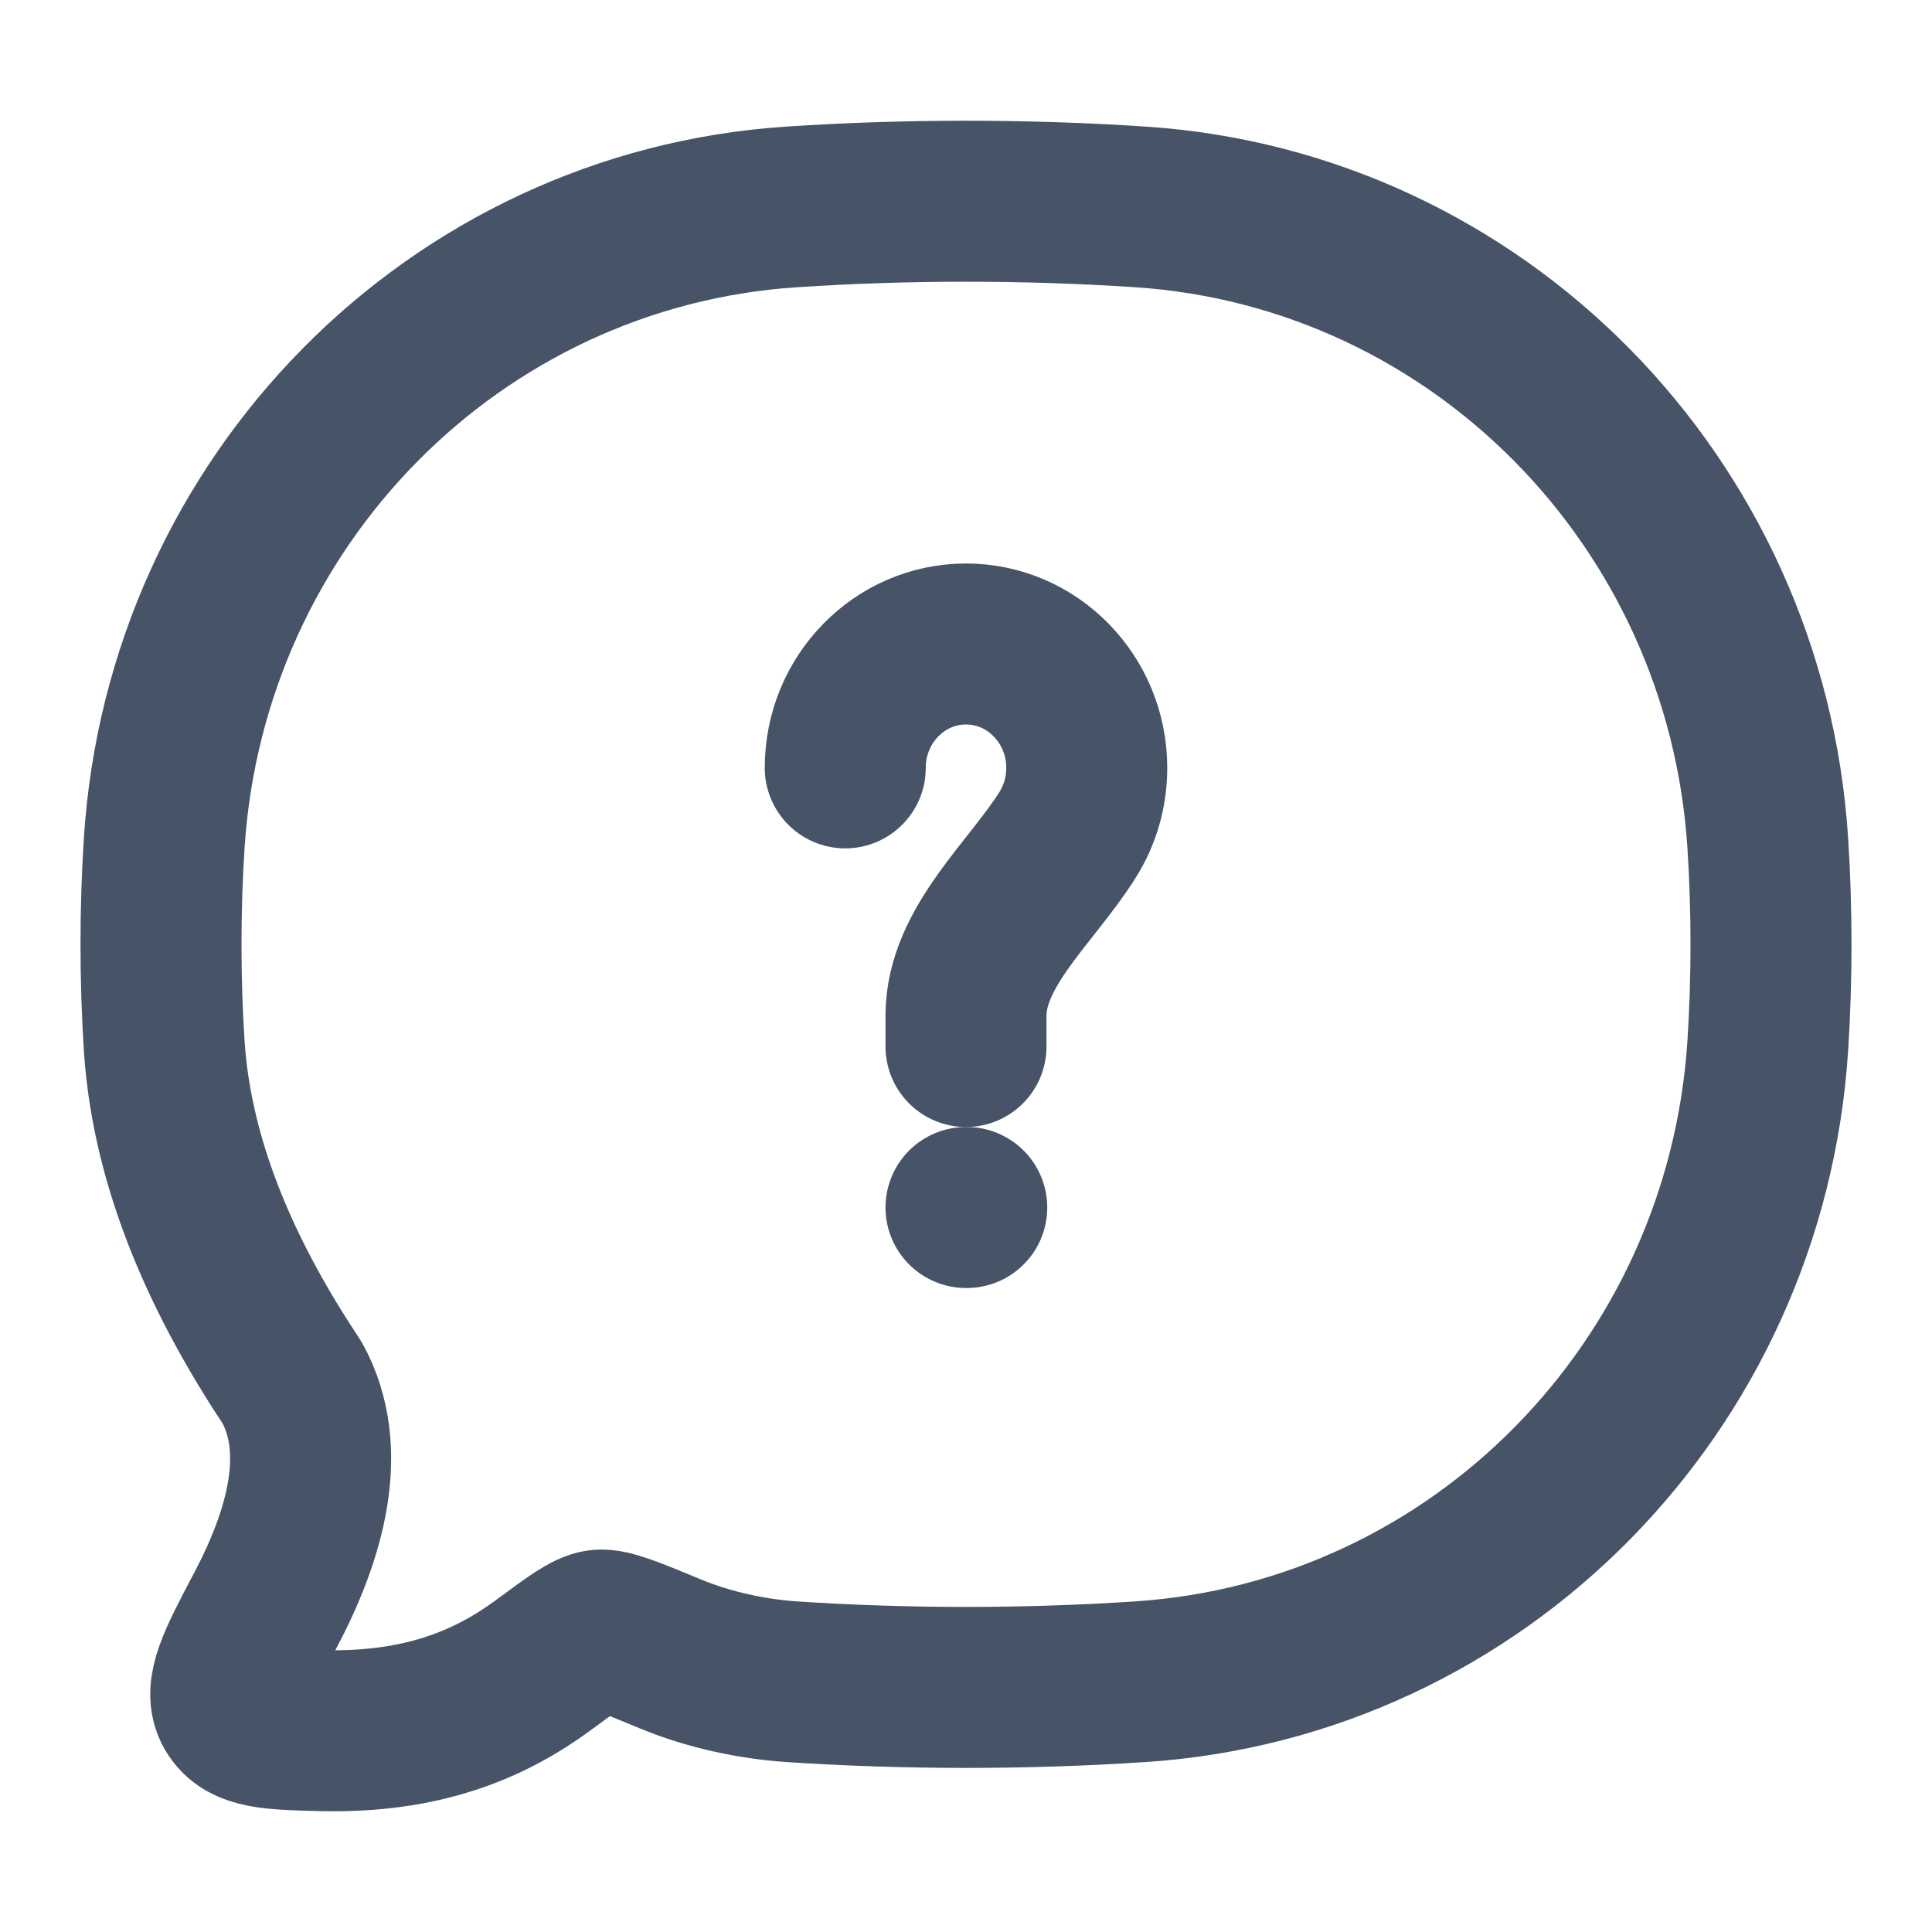 <svg width="18" height="18" viewBox="0 0 18 18" fill="none" xmlns="http://www.w3.org/2000/svg">
<path d="M10.628 15.668C13.765 15.459 16.264 12.925 16.47 9.743C16.51 9.121 16.51 8.476 16.47 7.853C16.264 4.671 13.765 2.137 10.628 1.928C9.558 1.857 8.44 1.857 7.372 1.928C4.235 2.137 1.736 4.671 1.53 7.853C1.49 8.476 1.49 9.121 1.53 9.743C1.605 10.902 2.118 11.975 2.721 12.881C3.071 13.515 2.84 14.307 2.475 14.998C2.212 15.497 2.081 15.746 2.186 15.926C2.292 16.106 2.528 16.112 3 16.124C3.933 16.146 4.562 15.882 5.062 15.514C5.345 15.305 5.486 15.2 5.584 15.188C5.682 15.176 5.874 15.255 6.258 15.414C6.603 15.556 7.004 15.643 7.372 15.668C8.44 15.739 9.558 15.739 10.628 15.668Z" stroke="#475467" stroke-width="1.5" stroke-linejoin="round"/>
<path d="M7.875 7.154C7.875 6.517 8.379 6 9 6C9.621 6 10.125 6.517 10.125 7.154C10.125 7.384 10.06 7.598 9.947 7.777C9.611 8.313 9 8.824 9 9.462V9.75" stroke="#475467" stroke-width="1.5" stroke-linecap="round"/>
<path d="M9 11.25H9.007" stroke="#475467" stroke-width="1.5" stroke-linecap="round" stroke-linejoin="round"/>
</svg>
